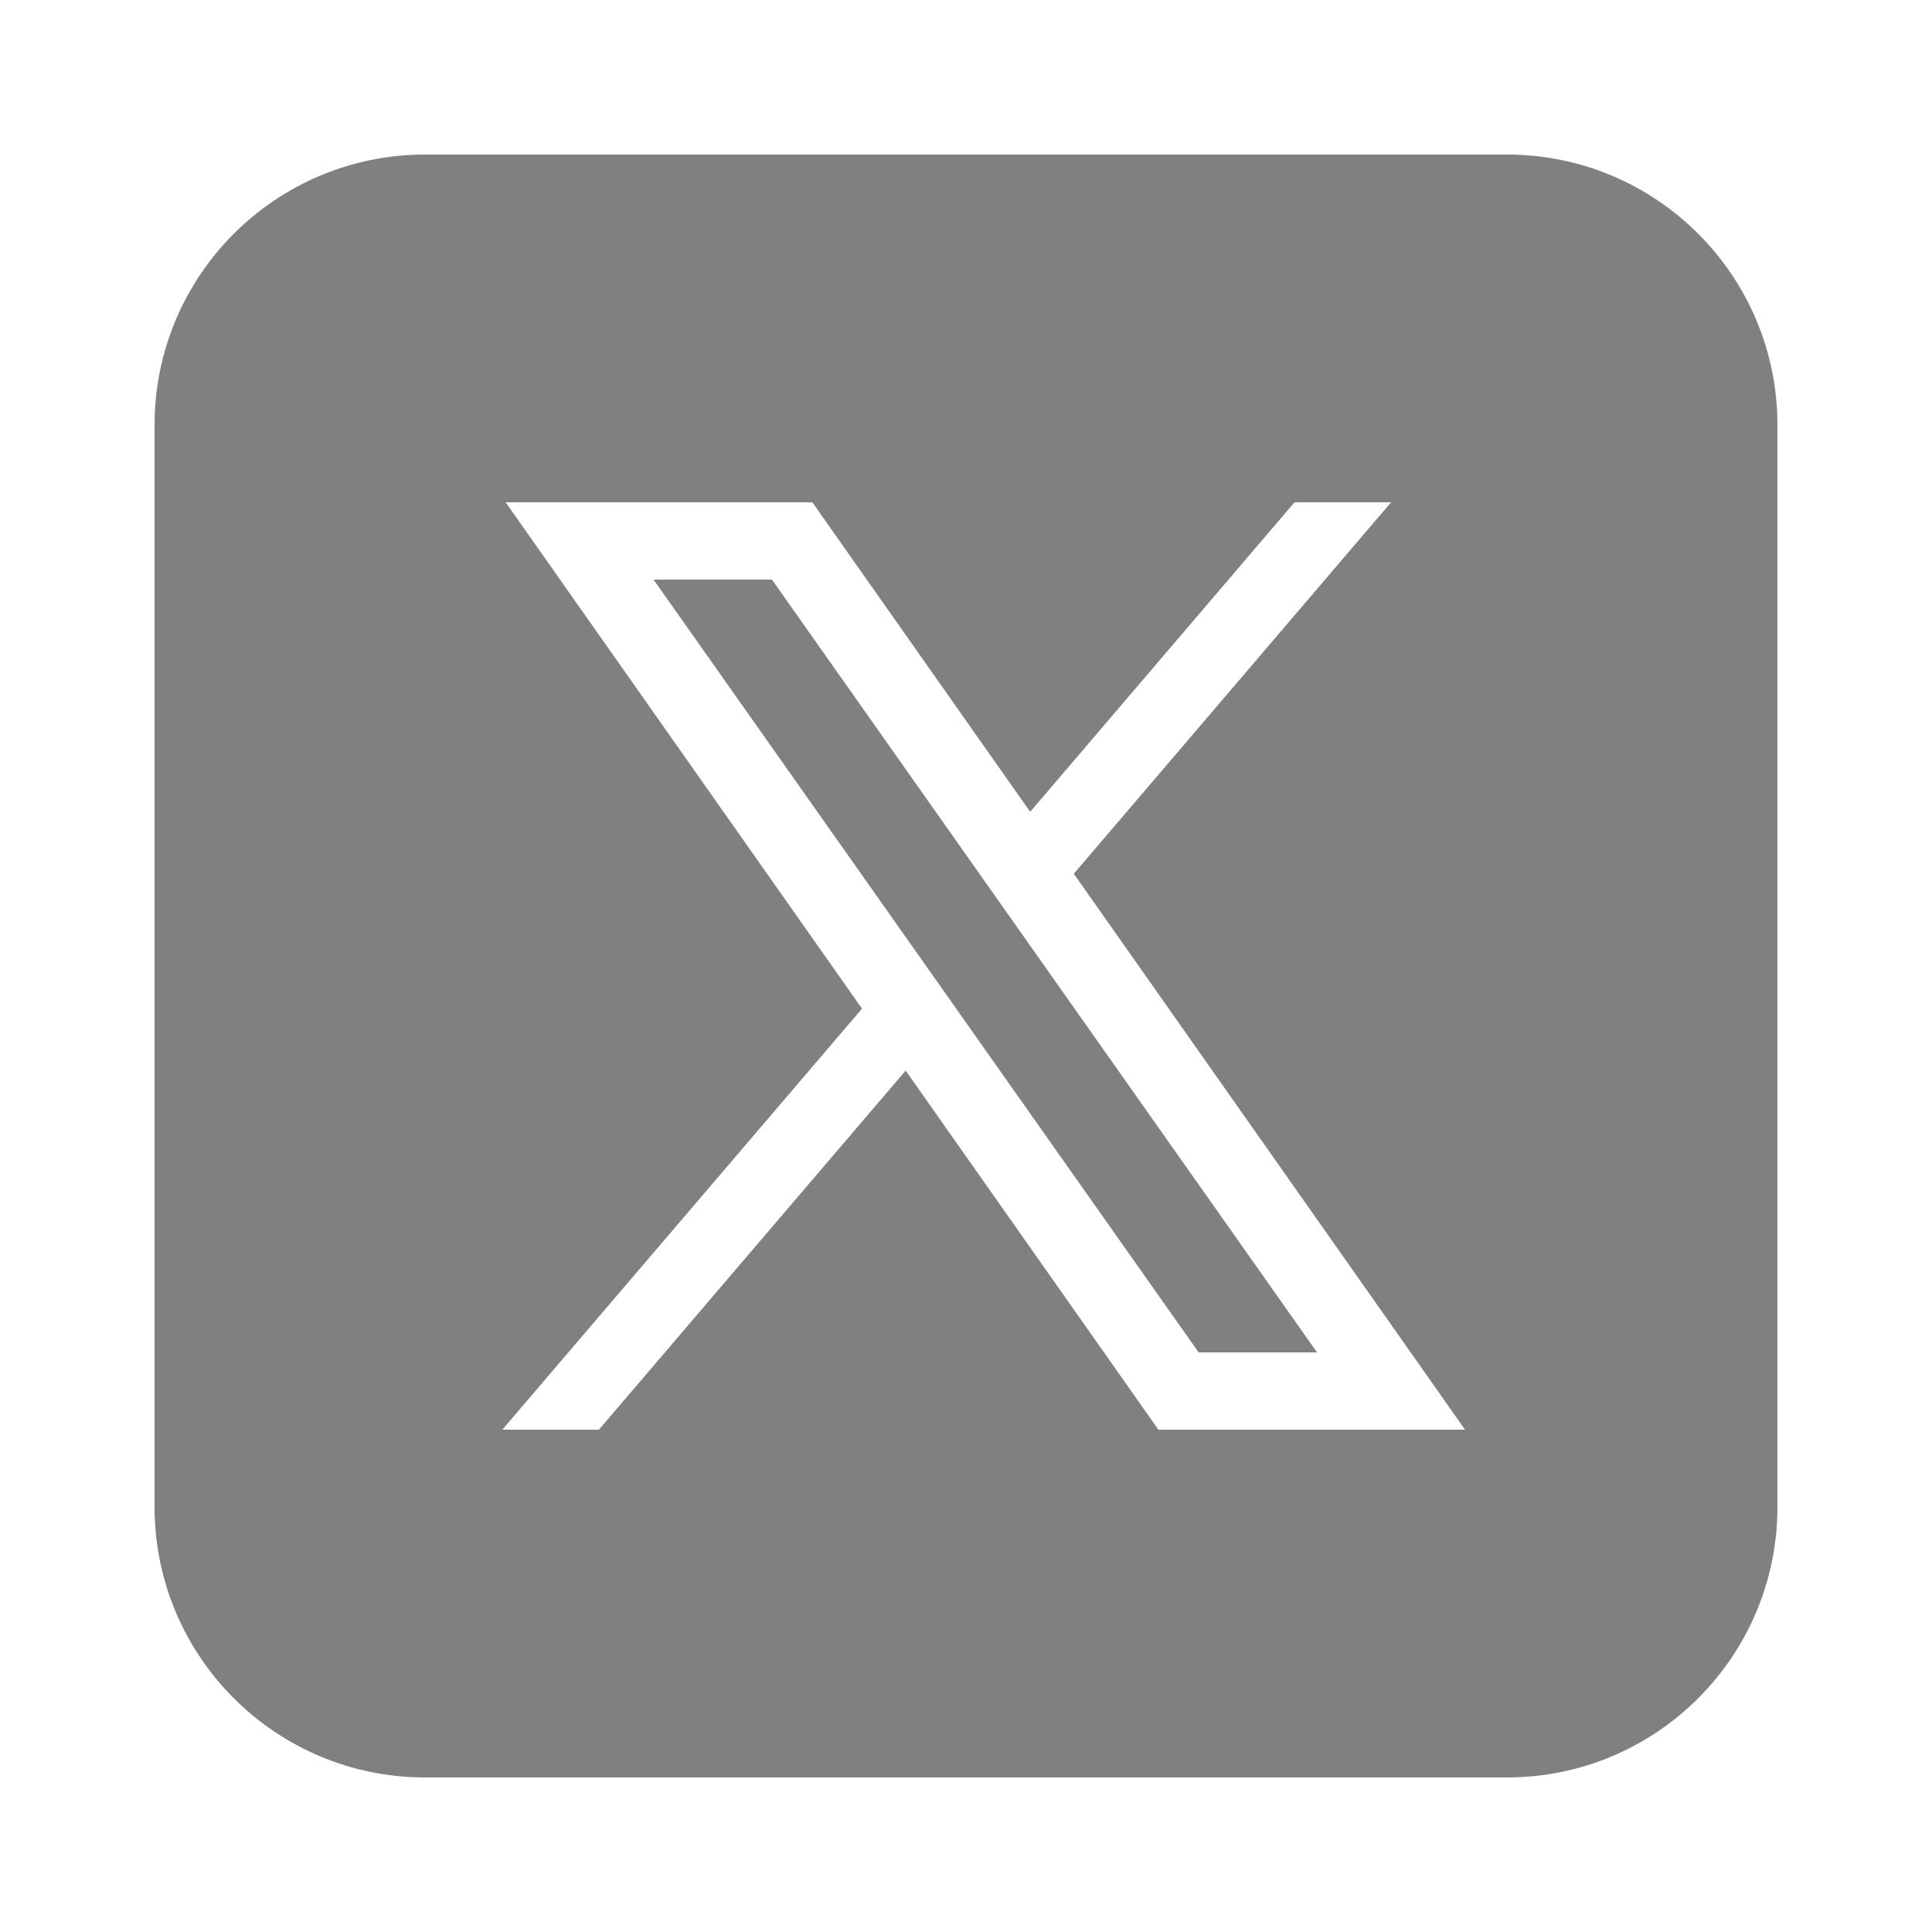 <svg xmlns="http://www.w3.org/2000/svg" xmlns:xlink="http://www.w3.org/1999/xlink" viewBox="0,0,256,256" width="50px" height="50px" fill-rule="nonzero"><g fill="#808080" fill-rule="nonzero" stroke="none" stroke-width="1" stroke-linecap="butt" stroke-linejoin="miter" stroke-miterlimit="10" stroke-dasharray="" stroke-dashoffset="0" font-family="none" font-weight="none" font-size="none" text-anchor="none" style="mix-blend-mode: normal"><g transform="scale(5.12,5.12)"><path d="M11,4c-3.866,0 -7,3.134 -7,7v28c0,3.866 3.134,7 7,7h28c3.866,0 7,-3.134 7,-7v-28c0,-3.866 -3.134,-7 -7,-7zM13.086,13h7.938l5.637,8.01l6.84,-8.01h2.5l-8.211,9.613l10.125,14.387h-7.936l-6.541,-9.293l-7.938,9.293h-2.5l9.309,-10.896zM16.914,15l14.107,20h3.064l-14.107,-20z"></path></g></g></svg>